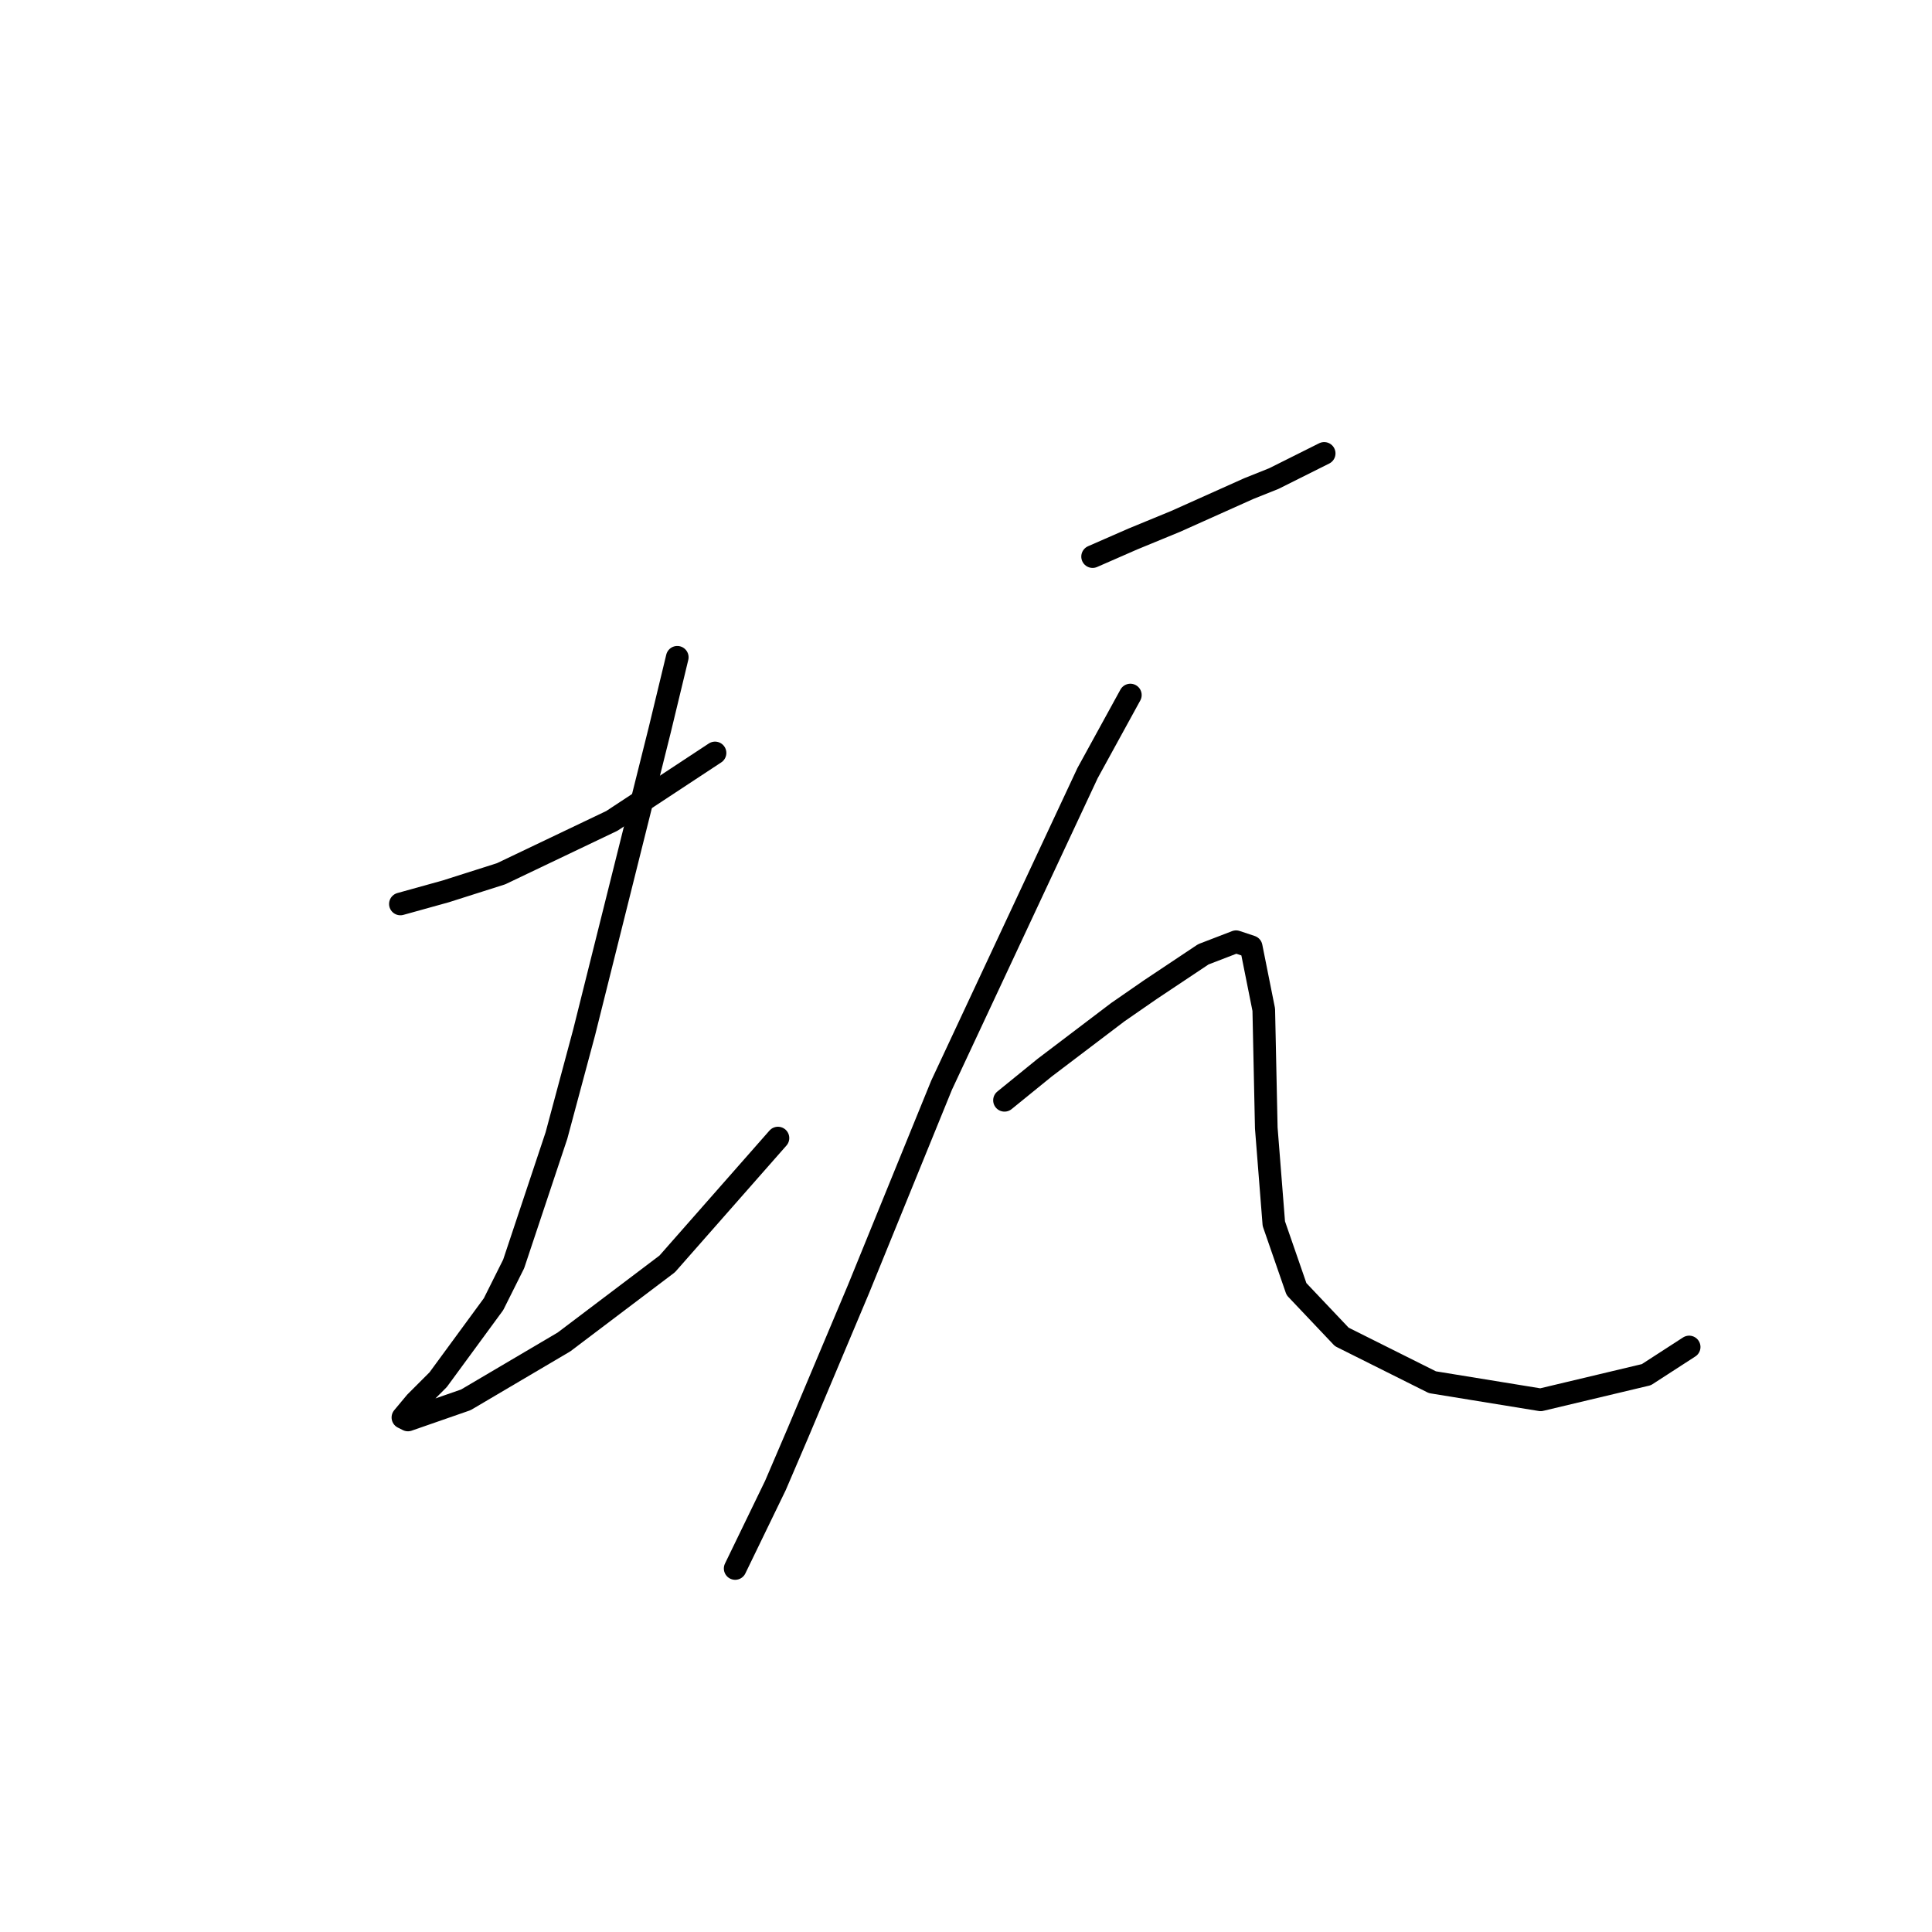 <?xml version="1.0" standalone="no"?>
    <svg width="256" height="256" xmlns="http://www.w3.org/2000/svg" version="1.1">
    <polyline stroke="black" stroke-width="3" stroke-linecap="round" fill="transparent" stroke-linejoin="round" points="53.054 119.78 59.057 118.113 66.395 115.778 81.07 108.774 94.745 99.769 94.745 99.769 " />
        <polyline stroke="black" stroke-width="3" stroke-linecap="round" fill="transparent" stroke-linejoin="round" points="89.742 87.094 87.408 96.767 84.072 110.108 77.402 136.791 73.733 150.465 68.063 167.475 65.395 172.812 58.057 182.818 55.055 185.82 53.387 187.821 54.054 188.154 61.726 185.486 74.733 177.815 88.408 167.475 103.083 150.799 103.083 150.799 " />
        <polyline stroke="black" stroke-width="3" stroke-linecap="round" fill="transparent" stroke-linejoin="round" points="144.775 73.753 150.111 71.418 155.781 69.084 165.454 64.748 168.789 63.414 175.46 60.078 175.46 60.078 " />
        <polyline stroke="black" stroke-width="3" stroke-linecap="round" fill="transparent" stroke-linejoin="round" points="149.778 92.097 144.108 102.437 124.763 143.795 113.757 170.811 105.752 189.822 102.75 196.826 97.414 207.833 97.414 207.833 " />
        <polyline stroke="black" stroke-width="3" stroke-linecap="round" fill="transparent" stroke-linejoin="round" points="133.101 145.796 138.438 141.46 148.11 134.122 152.446 131.121 159.45 126.451 163.786 124.783 165.787 125.45 167.455 133.789 167.789 149.465 168.789 162.139 171.791 170.811 177.795 177.148 189.802 183.151 204.143 185.486 218.152 182.151 223.822 178.482 223.822 178.482 " />
        </svg>